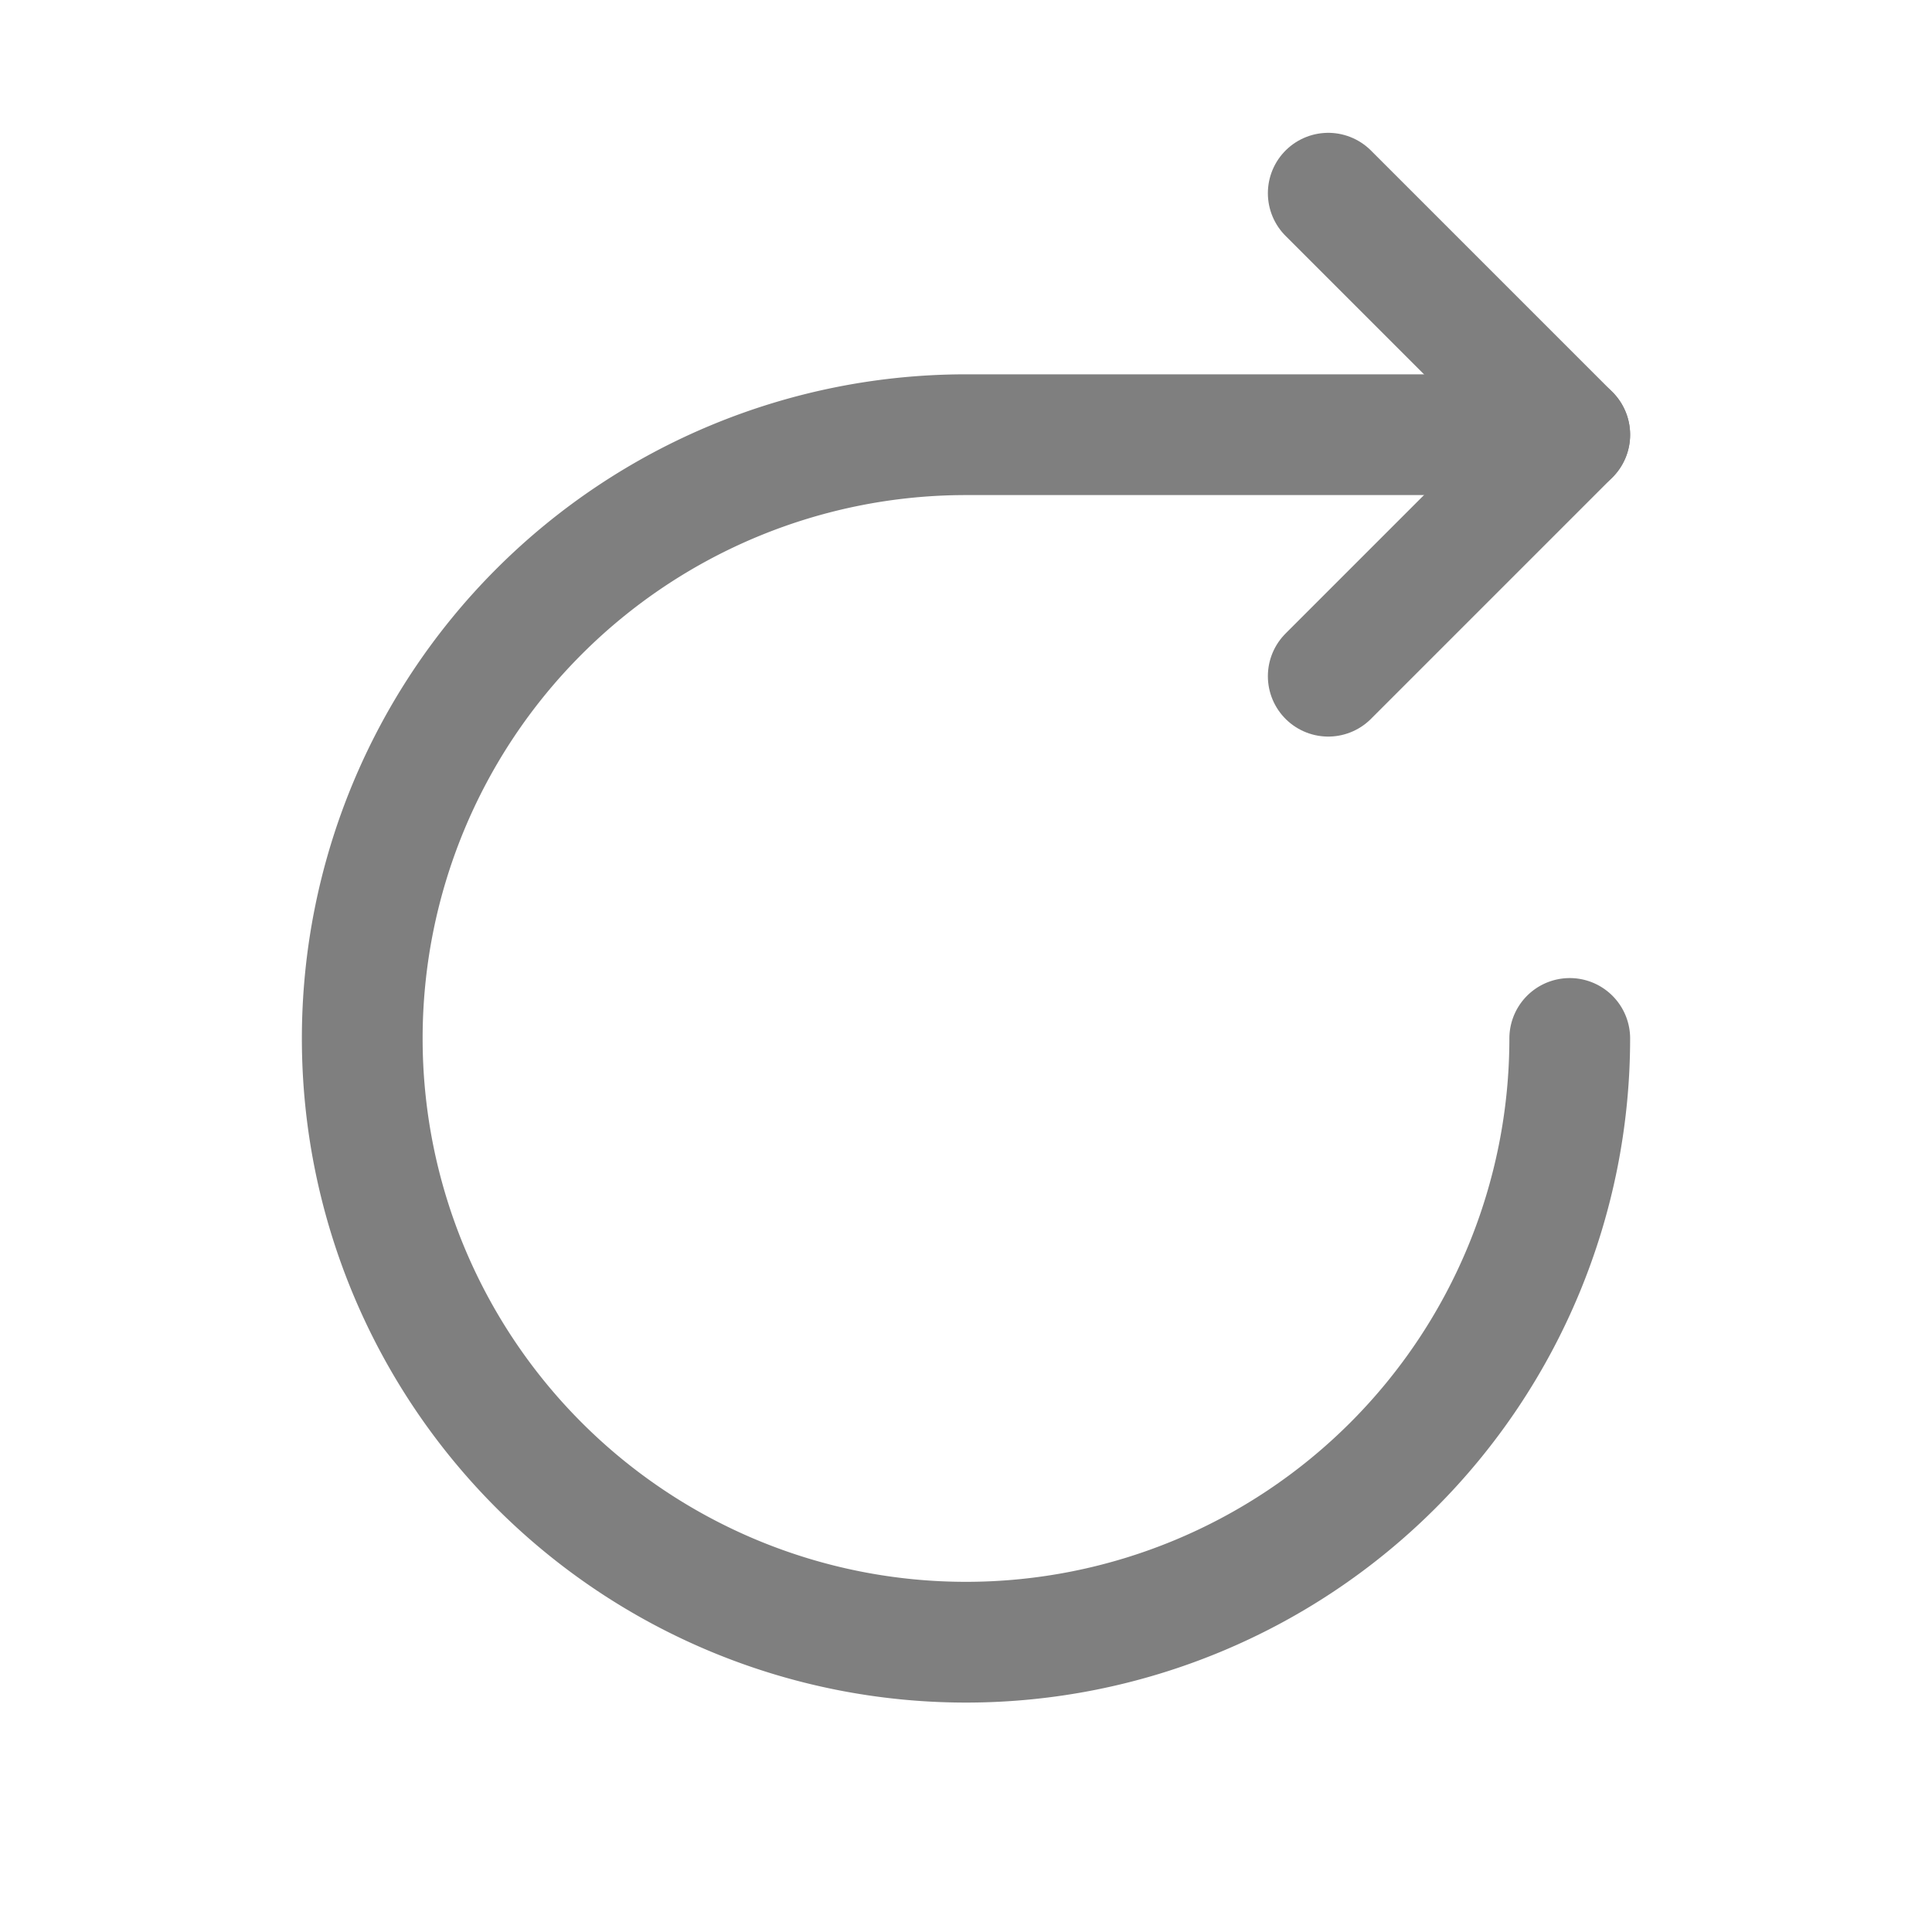 <svg id="icons" xmlns="http://www.w3.org/2000/svg" xmlns:xlink="http://www.w3.org/1999/xlink" width="40" height="40" viewBox="0 0 40 40">
  <defs>
    <symbol id="_undo" data-name="_undo" viewBox="0 0 40 40">
      <rect id="bounds" width="40" height="40" fill="none"/>
      <path d="M7.5,21.5A12.5,12.5,0,1,0,20,9H7.5" fill="none" stroke="#7f7f7f" stroke-linecap="round" stroke-linejoin="round" stroke-width="2.5"/>
      <polyline points="12.5 4 7.5 9 12.5 14" fill="none" stroke="#7f7f7f" stroke-linecap="round" stroke-linejoin="round" stroke-width="2.5"/>
    </symbol>
  </defs>
  <use width="40" height="40" transform="matrix(-1, 0, 0, 1, 40, 0)" xlink:href="#_undo"/>
</svg>
